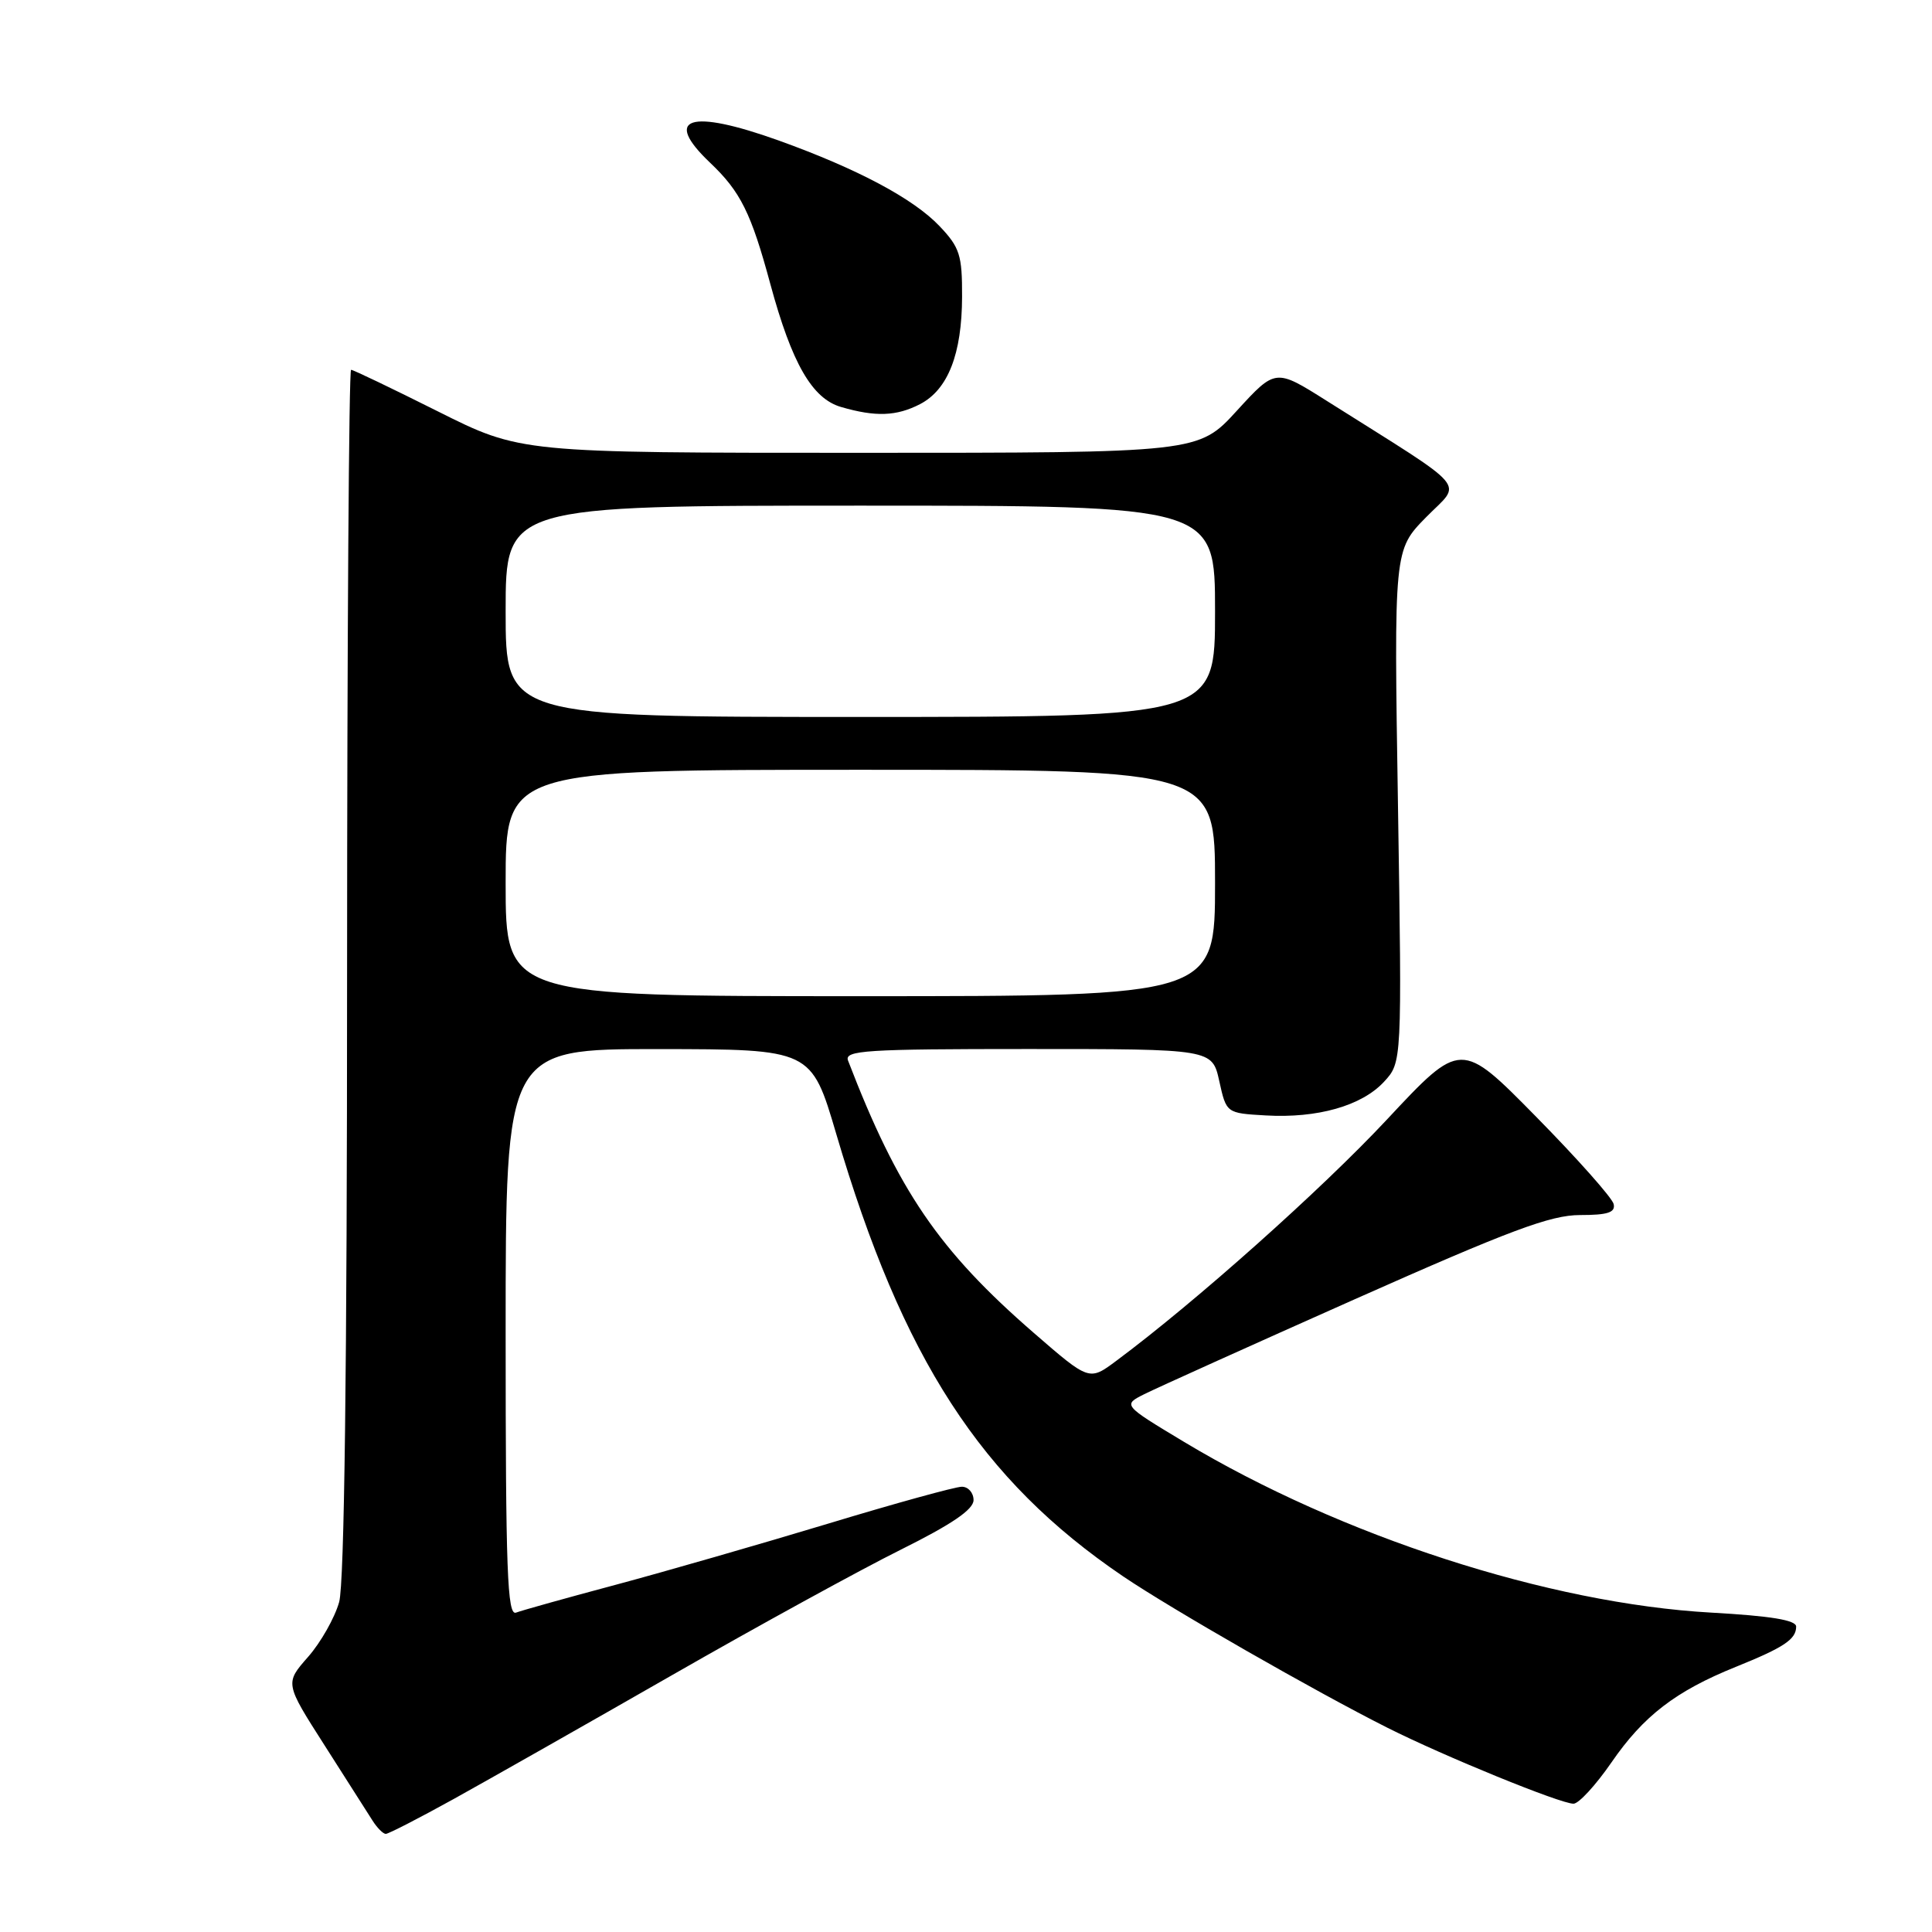 <?xml version="1.0" encoding="UTF-8" standalone="no"?>
<!DOCTYPE svg PUBLIC "-//W3C//DTD SVG 1.1//EN" "http://www.w3.org/Graphics/SVG/1.1/DTD/svg11.dtd" >
<svg xmlns="http://www.w3.org/2000/svg" xmlns:xlink="http://www.w3.org/1999/xlink" version="1.1" viewBox="0 0 256 256">
 <g >
 <path fill="currentColor"
d=" M 60.13 238.37 C 64.73 235.82 77.78 228.42 89.13 221.92 C 100.47 215.42 114.09 207.96 119.38 205.33 C 126.13 201.97 129.00 200.02 129.00 198.77 C 129.00 197.80 128.30 197.00 127.45 197.00 C 126.59 197.00 118.61 199.20 109.70 201.90 C 100.79 204.59 88.16 208.23 81.63 209.98 C 75.11 211.72 69.14 213.39 68.38 213.68 C 67.22 214.13 67.00 208.20 67.00 176.61 C 67.00 139.00 67.00 139.00 87.25 139.01 C 107.50 139.03 107.50 139.03 110.81 150.26 C 119.59 180.08 129.98 196.10 148.81 208.87 C 155.20 213.20 174.23 224.10 183.83 228.93 C 191.41 232.74 206.75 239.00 208.50 239.00 C 209.19 239.00 211.45 236.54 213.52 233.54 C 217.77 227.36 222.04 224.08 230.00 220.87 C 236.39 218.29 238.00 217.22 238.00 215.53 C 238.00 214.67 234.62 214.12 226.75 213.68 C 205.26 212.48 177.66 203.54 156.88 191.05 C 148.77 186.17 148.77 186.17 151.63 184.73 C 153.21 183.94 165.77 178.27 179.55 172.14 C 200.09 163.01 205.46 161.00 209.37 161.00 C 213.03 161.00 214.07 160.66 213.82 159.55 C 213.65 158.75 209.02 153.54 203.54 147.97 C 193.58 137.85 193.58 137.85 183.78 148.34 C 175.13 157.60 158.38 172.54 147.91 180.32 C 144.33 182.99 144.33 182.99 137.01 176.64 C 124.41 165.71 118.99 157.76 112.37 140.53 C 111.86 139.18 114.68 139.00 136.20 139.00 C 160.62 139.00 160.62 139.00 161.56 143.25 C 162.50 147.50 162.50 147.50 167.70 147.80 C 174.56 148.20 180.43 146.53 183.38 143.35 C 185.77 140.77 185.77 140.77 185.24 106.82 C 184.70 72.88 184.70 72.88 188.96 68.54 C 193.74 63.67 195.16 65.34 175.76 53.09 C 169.01 48.83 169.01 48.83 163.90 54.41 C 158.80 60.00 158.80 60.00 113.88 60.00 C 68.97 60.00 68.97 60.00 58.00 54.50 C 51.97 51.48 46.80 49.00 46.52 49.00 C 46.23 49.00 46.00 84.89 45.99 128.75 C 45.99 181.31 45.63 209.79 44.94 212.28 C 44.36 214.35 42.51 217.63 40.82 219.55 C 37.75 223.04 37.75 223.04 43.01 231.27 C 45.90 235.80 48.76 240.29 49.37 241.25 C 49.98 242.21 50.77 243.00 51.12 243.00 C 51.47 243.00 55.52 240.92 60.13 238.37 Z  M 121.91 53.55 C 125.61 51.63 127.46 46.91 127.48 39.32 C 127.50 33.81 127.18 32.79 124.50 29.97 C 121.04 26.32 113.61 22.37 103.19 18.62 C 91.37 14.38 87.76 15.55 94.09 21.56 C 98.13 25.40 99.52 28.19 102.08 37.66 C 104.93 48.16 107.61 52.82 111.45 53.93 C 116.02 55.26 118.79 55.16 121.91 53.55 Z  M 67.00 117.00 C 67.00 102.00 67.00 102.00 114.00 102.00 C 161.00 102.00 161.00 102.00 161.00 117.00 C 161.00 132.00 161.00 132.00 114.00 132.00 C 67.00 132.00 67.00 132.00 67.00 117.00 Z  M 67.00 81.00 C 67.00 67.00 67.00 67.00 114.00 67.00 C 161.00 67.00 161.00 67.00 161.00 81.00 C 161.00 95.00 161.00 95.00 114.00 95.00 C 67.00 95.00 67.00 95.00 67.00 81.00 Z "/>
</g>
</svg>